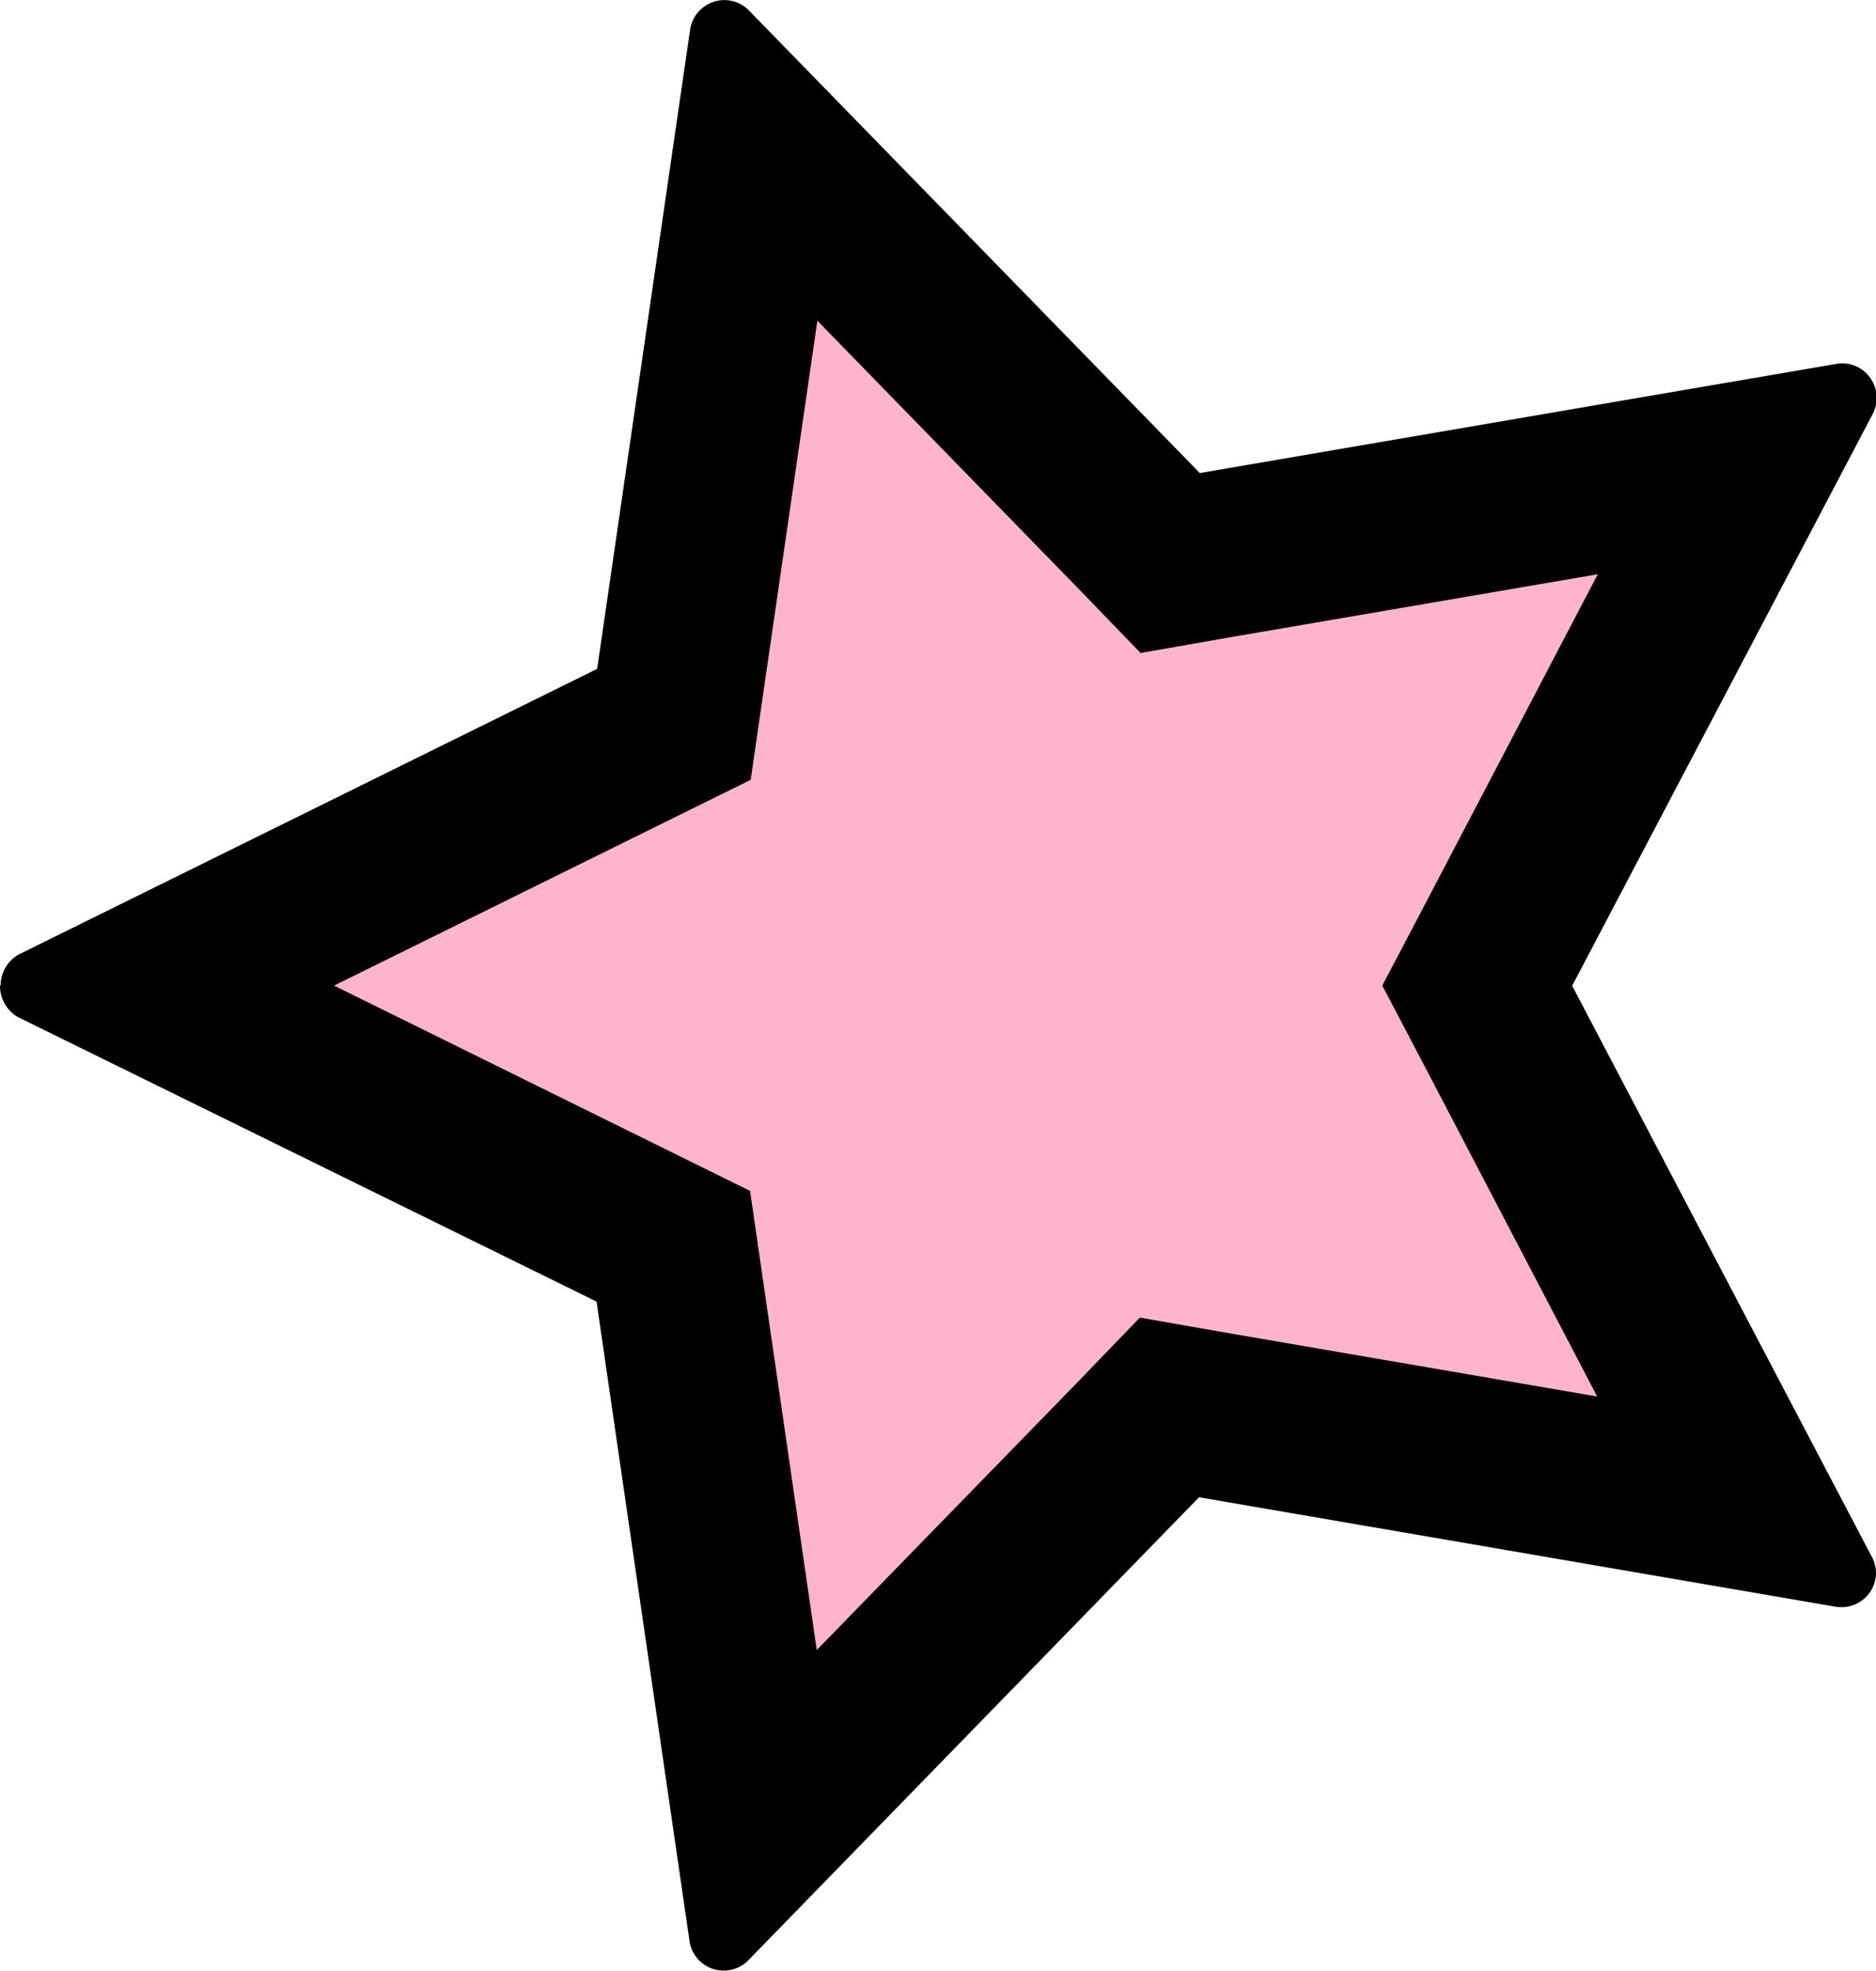 <svg xmlns="http://www.w3.org/2000/svg" width="12.293" height="12.915" viewBox="0 0 12.293 12.915">
  <g id="Group_1878" data-name="Group 1878" transform="translate(-26.373 50.462)">
    <g id="Path_1431" data-name="Path 1431">
      <path id="Path_1865" data-name="Path 1865" d="M37.848-47.426l-1.664,3.165-.135.256.135.256,1.664,3.165-3.525-.606-.285-.049-.2.208-2.495,2.562-.514-3.54-.042-.286-.259-.128-3.207-1.582,3.207-1.583.259-.128L30.827-46l.514-3.539,2.5,2.561.2.207.285-.049Z" fill="#ffb4ce"/>
      <path id="Path_1866" data-name="Path 1866" d="M28.562-44.005l2.207,1.089.519.256.083.572.354,2.436,1.717-1.763.4-.415.571.1,2.426.417L35.7-43.493l-.269-.512.269-.512L36.843-46.7l-2.427.416-.569.1-.4-.414-1.718-1.763-.354,2.436-.083.572-.519.256-2.207,1.09m-2.189,0a.235.235,0,0,1,.115-.2l3.794-1.873.609-4.187a.227.227,0,0,1,.154-.183.225.225,0,0,1,.232.057l2.954,3.03,4.171-.715a.224.224,0,0,1,.221.09.224.224,0,0,1,.043.133.222.222,0,0,1-.026.106l-1.969,3.745L38.64-40.26a.218.218,0,0,1,.026.1.227.227,0,0,1-.043.134.228.228,0,0,1-.222.09l-4.171-.717-2.952,3.032a.227.227,0,0,1-.233.058.227.227,0,0,1-.154-.184l-.609-4.188L26.488-43.8A.238.238,0,0,1,26.373-44.005Z"/>
    </g>
  </g>
</svg>
